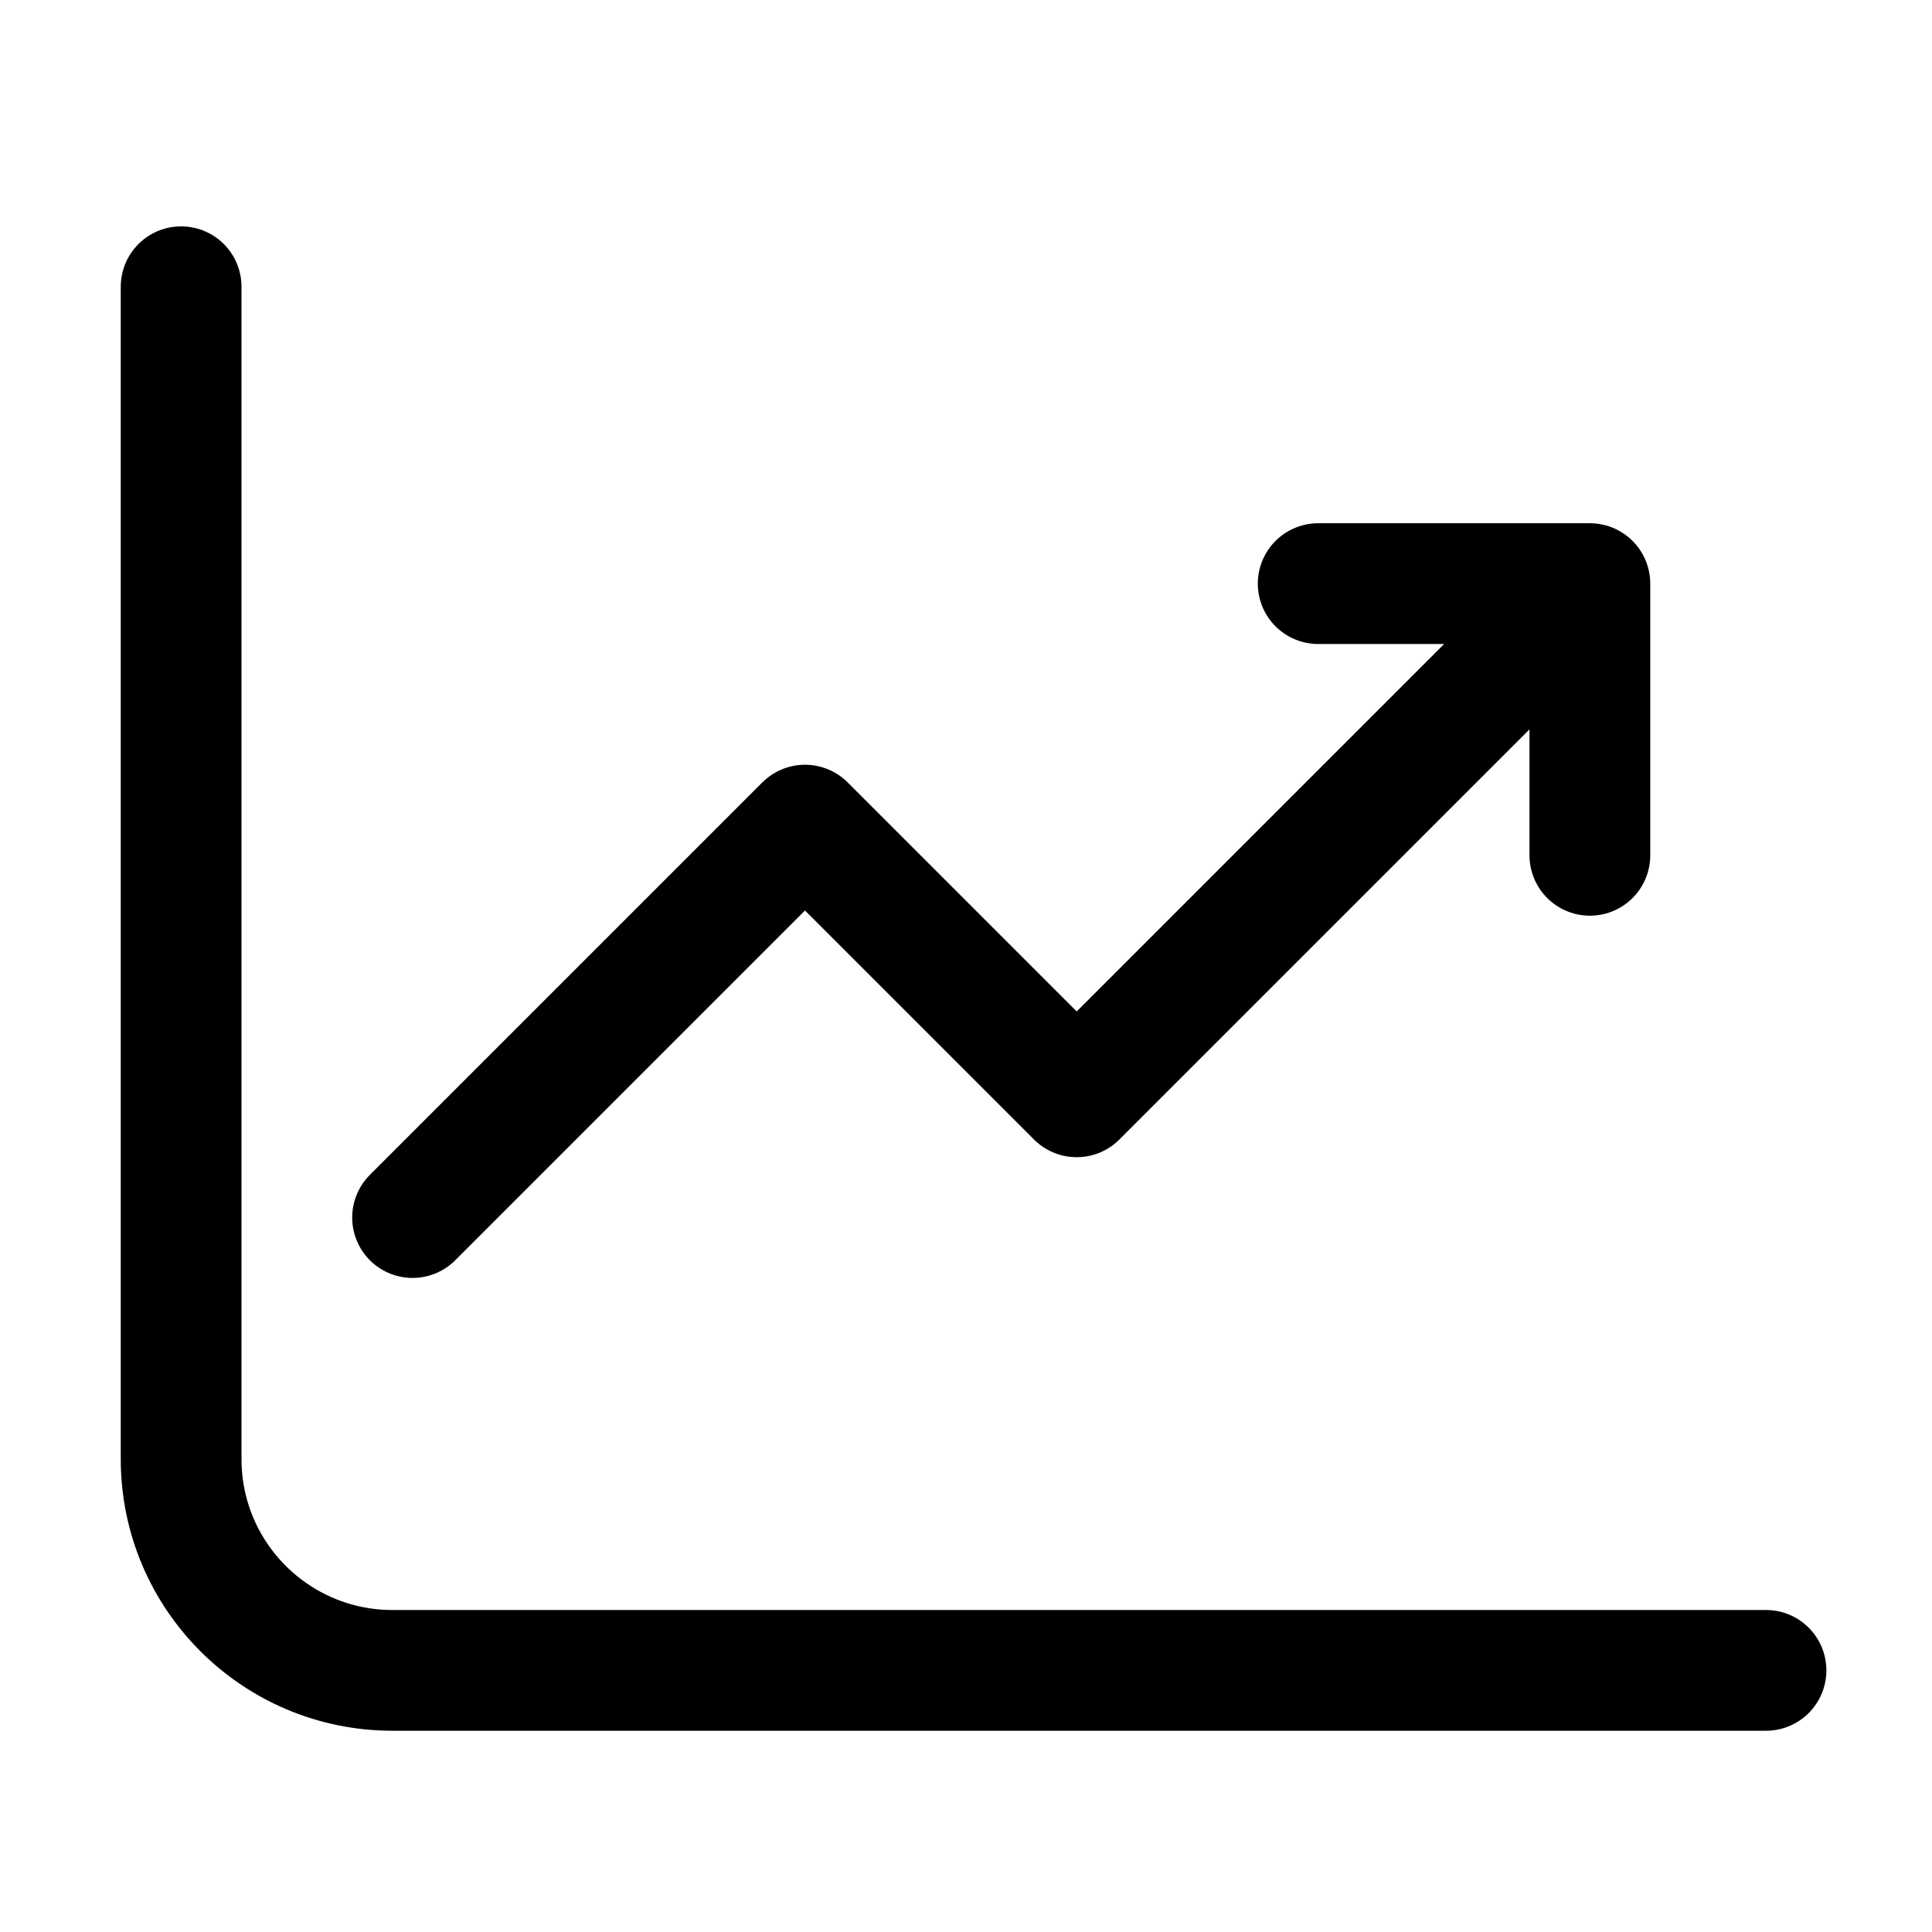 <svg
  width="24"
  height="24"
  viewBox="0 0 24 24"
  fill="none"
  xmlns="http://www.w3.org/2000/svg"
  data-fui-icon="true"
>
  <path
    d="M2.25 3.562V18.125C2.25 19.575 3.425 20.75 4.875 20.75H21.938M5.125 15.125L10 10.25M13.375 13.625L10 10.25M13.375 13.625L19.75 7.25M16.375 7.25H19.75V10.625"
    stroke="currentColor"
    stroke-width="1.5"
    stroke-linecap="round"
    stroke-linejoin="round"
  />
</svg>
